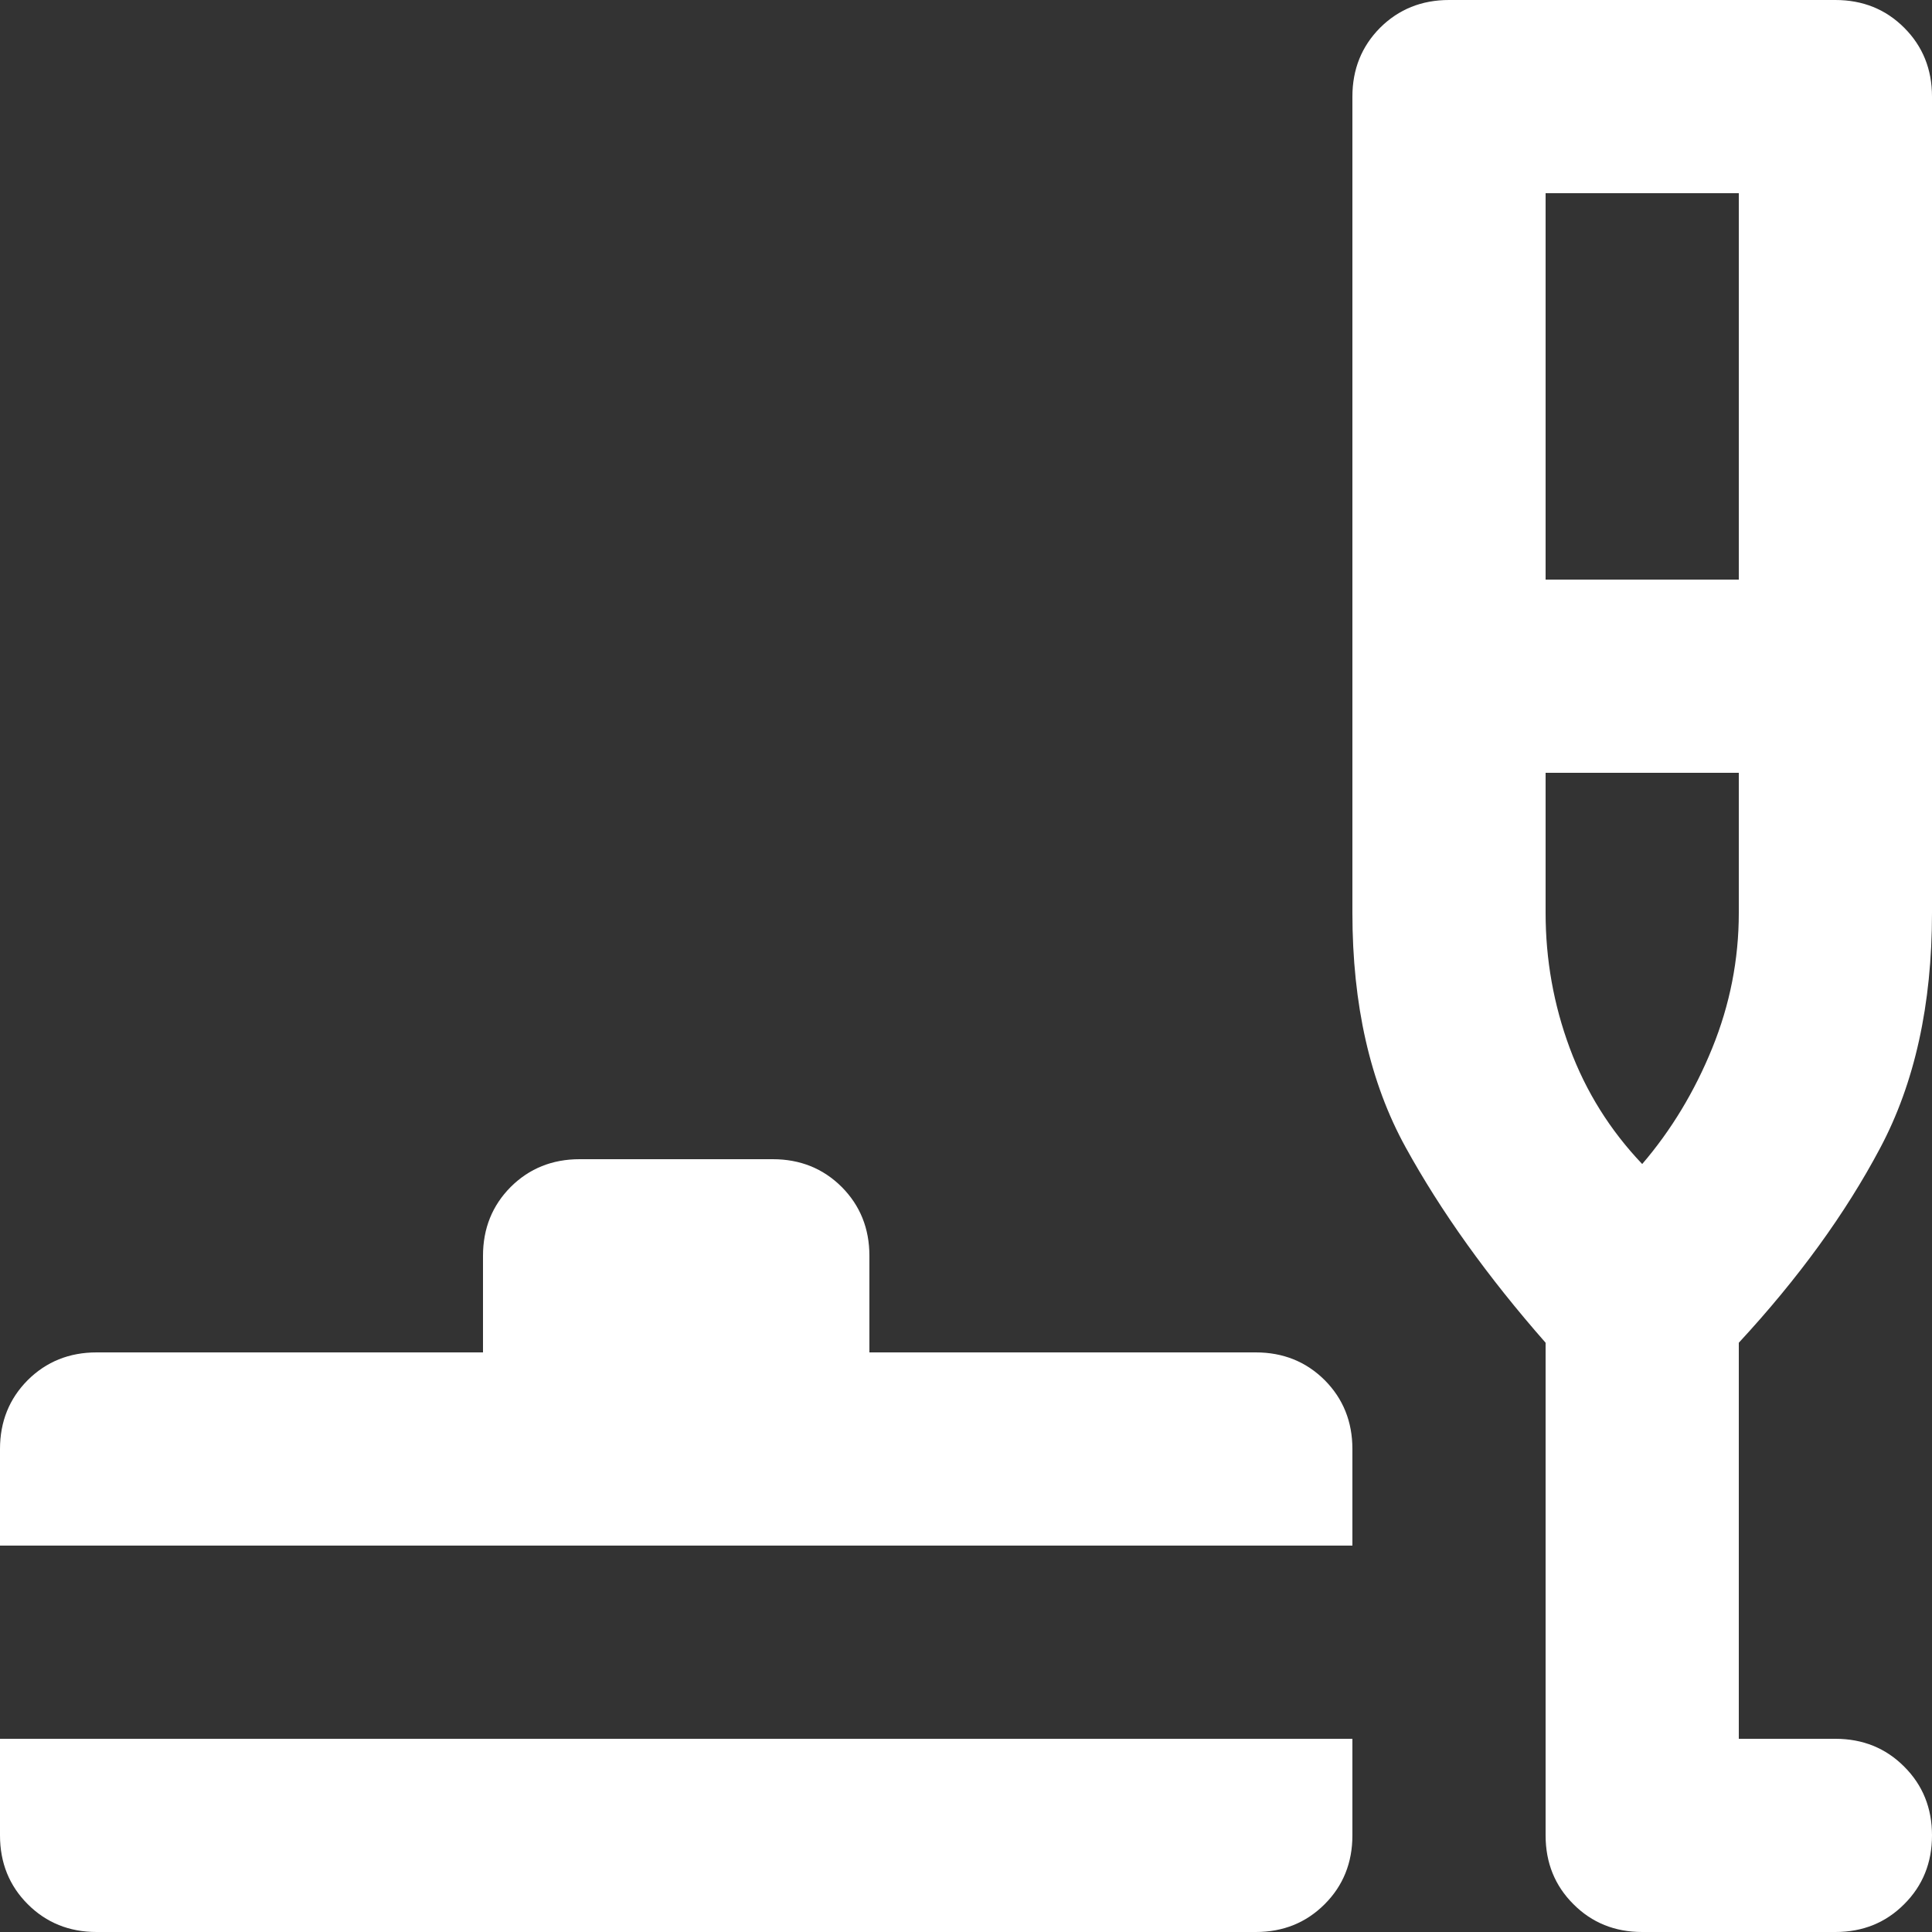 <svg width="20" height="20" viewBox="0 0 20 20" fill="none" xmlns="http://www.w3.org/2000/svg">
<rect x="0" y="0" width="20" height="20" fill="#333333" stroke="none"/>
<path d="M0 18H14V19C14 19.283 13.904 19.521 13.713 19.712C13.521 19.904 13.283 20 13 20H1C0.717 20 0.479 19.904 0.287 19.712C0.096 19.521 0 19.283 0 19V18ZM0 16V15C0 14.717 0.096 14.479 0.287 14.287C0.479 14.096 0.717 14 1 14H5V13C5 12.717 5.096 12.479 5.287 12.287C5.479 12.096 5.717 12 6 12H8C8.283 12 8.521 12.096 8.713 12.287C8.904 12.479 9 12.717 9 13V14H13C13.283 14 13.521 14.096 13.713 14.287C13.904 14.479 14 14.717 14 15V16H0ZM16 13.9C15.4 13.217 14.917 12.542 14.55 11.875C14.183 11.208 14 10.4 14 9.45V1C14 0.717 14.096 0.479 14.287 0.287C14.479 0.096 14.717 0 15 0H19C19.283 0 19.521 0.096 19.712 0.287C19.904 0.479 20 0.717 20 1V9.45C20 10.4 19.821 11.213 19.462 11.887C19.104 12.562 18.617 13.233 18 13.9V18H19C19.283 18 19.521 18.096 19.712 18.288C19.904 18.479 20 18.717 20 19C20 19.283 19.904 19.521 19.712 19.712C19.521 19.904 19.283 20 19 20H17C16.717 20 16.479 19.904 16.288 19.712C16.096 19.521 16 19.283 16 19V13.9ZM16 6H18V2H16V6ZM17 12.05C17.3 11.7 17.542 11.3 17.725 10.85C17.908 10.4 18 9.933 18 9.45V8H16V9.45C16 9.933 16.083 10.4 16.25 10.85C16.417 11.3 16.667 11.7 17 12.05Z" fill="white"/>
</svg>
